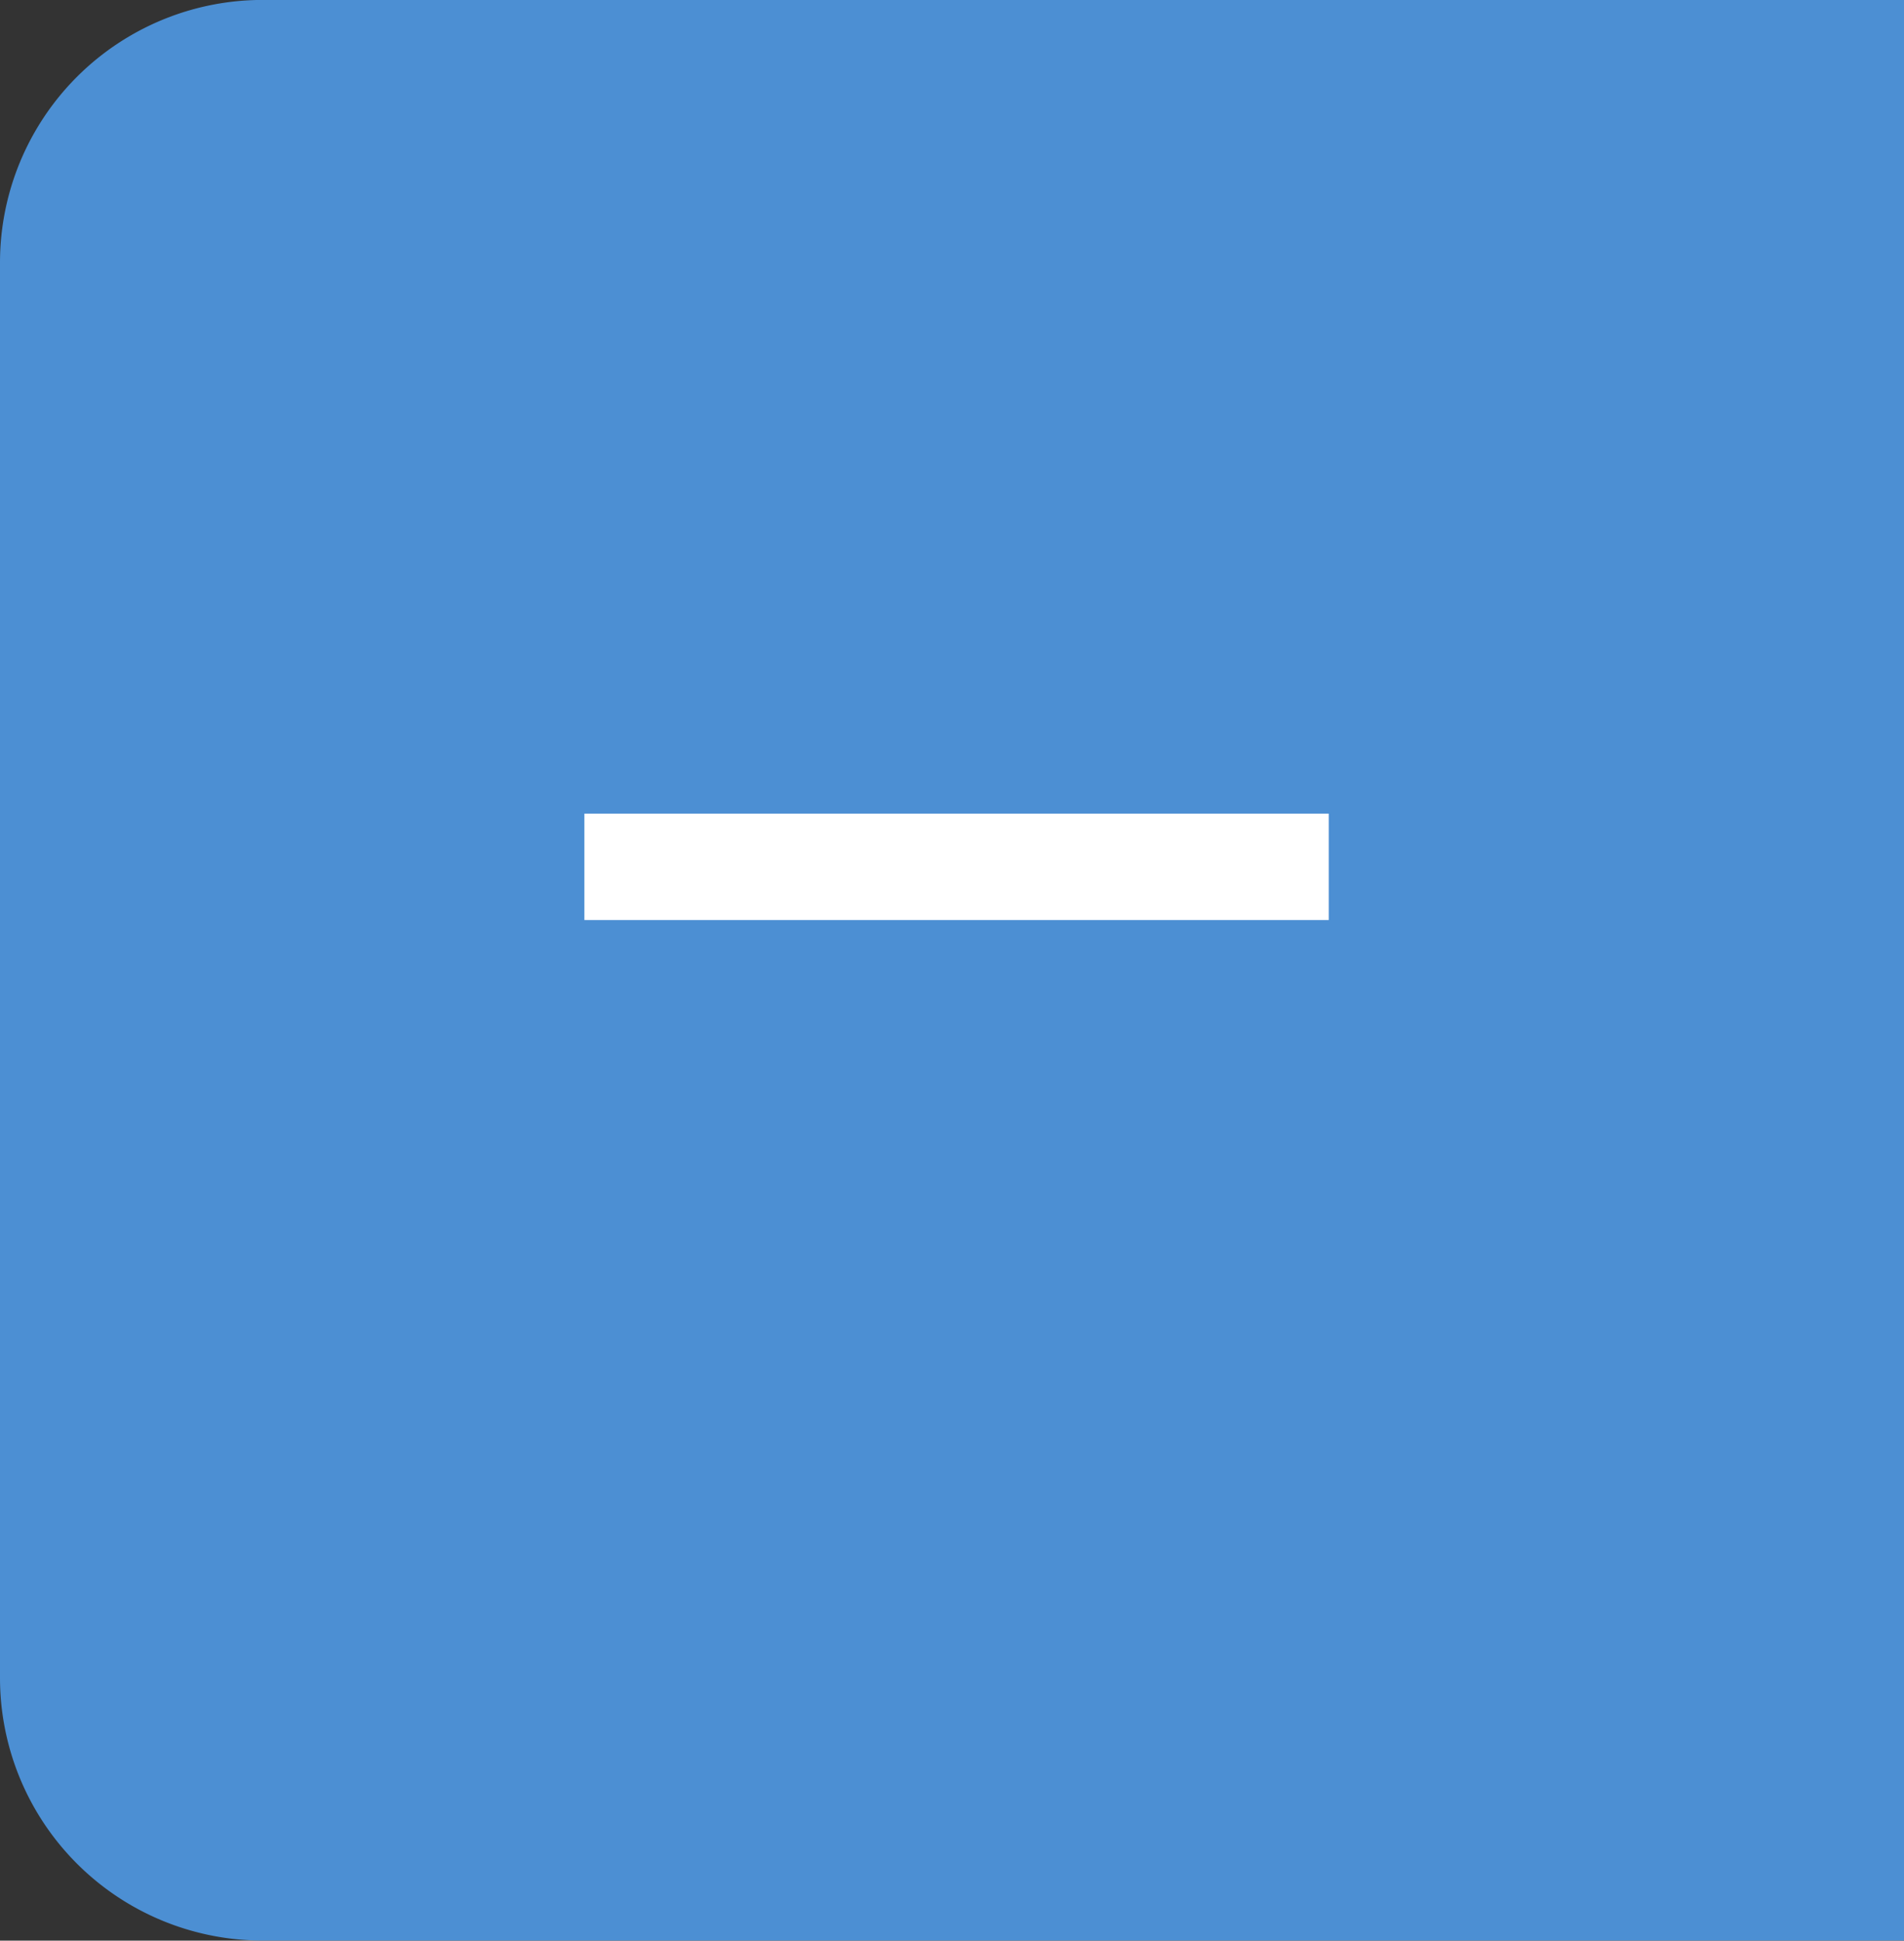 <svg xmlns="http://www.w3.org/2000/svg" width="29" height="29.551" viewBox="0 0 29 29.551">
  <rect x="0" y="0" width="29" height="29.551" fill="#333333" stroke="none"/>
  <g id="Group_39544" data-name="Group 39544" transform="translate(0 -1)">
    <path id="Rectangle_6578" data-name="Rectangle 6578" d="M0,0H25a4,4,0,0,1,4,4V25.551a4,4,0,0,1-4,4H0a0,0,0,0,1,0,0V0A0,0,0,0,1,0,0Z" transform="translate(29 30.55) rotate(180)" fill="#4c8fd3"/>
    <path id="Path_33219" data-name="Path 33219" d="M11.337,1.62H0V0H11.337Z" transform="translate(20.238 15.01) rotate(180)" fill="#fff"/>
  </g>
</svg>
